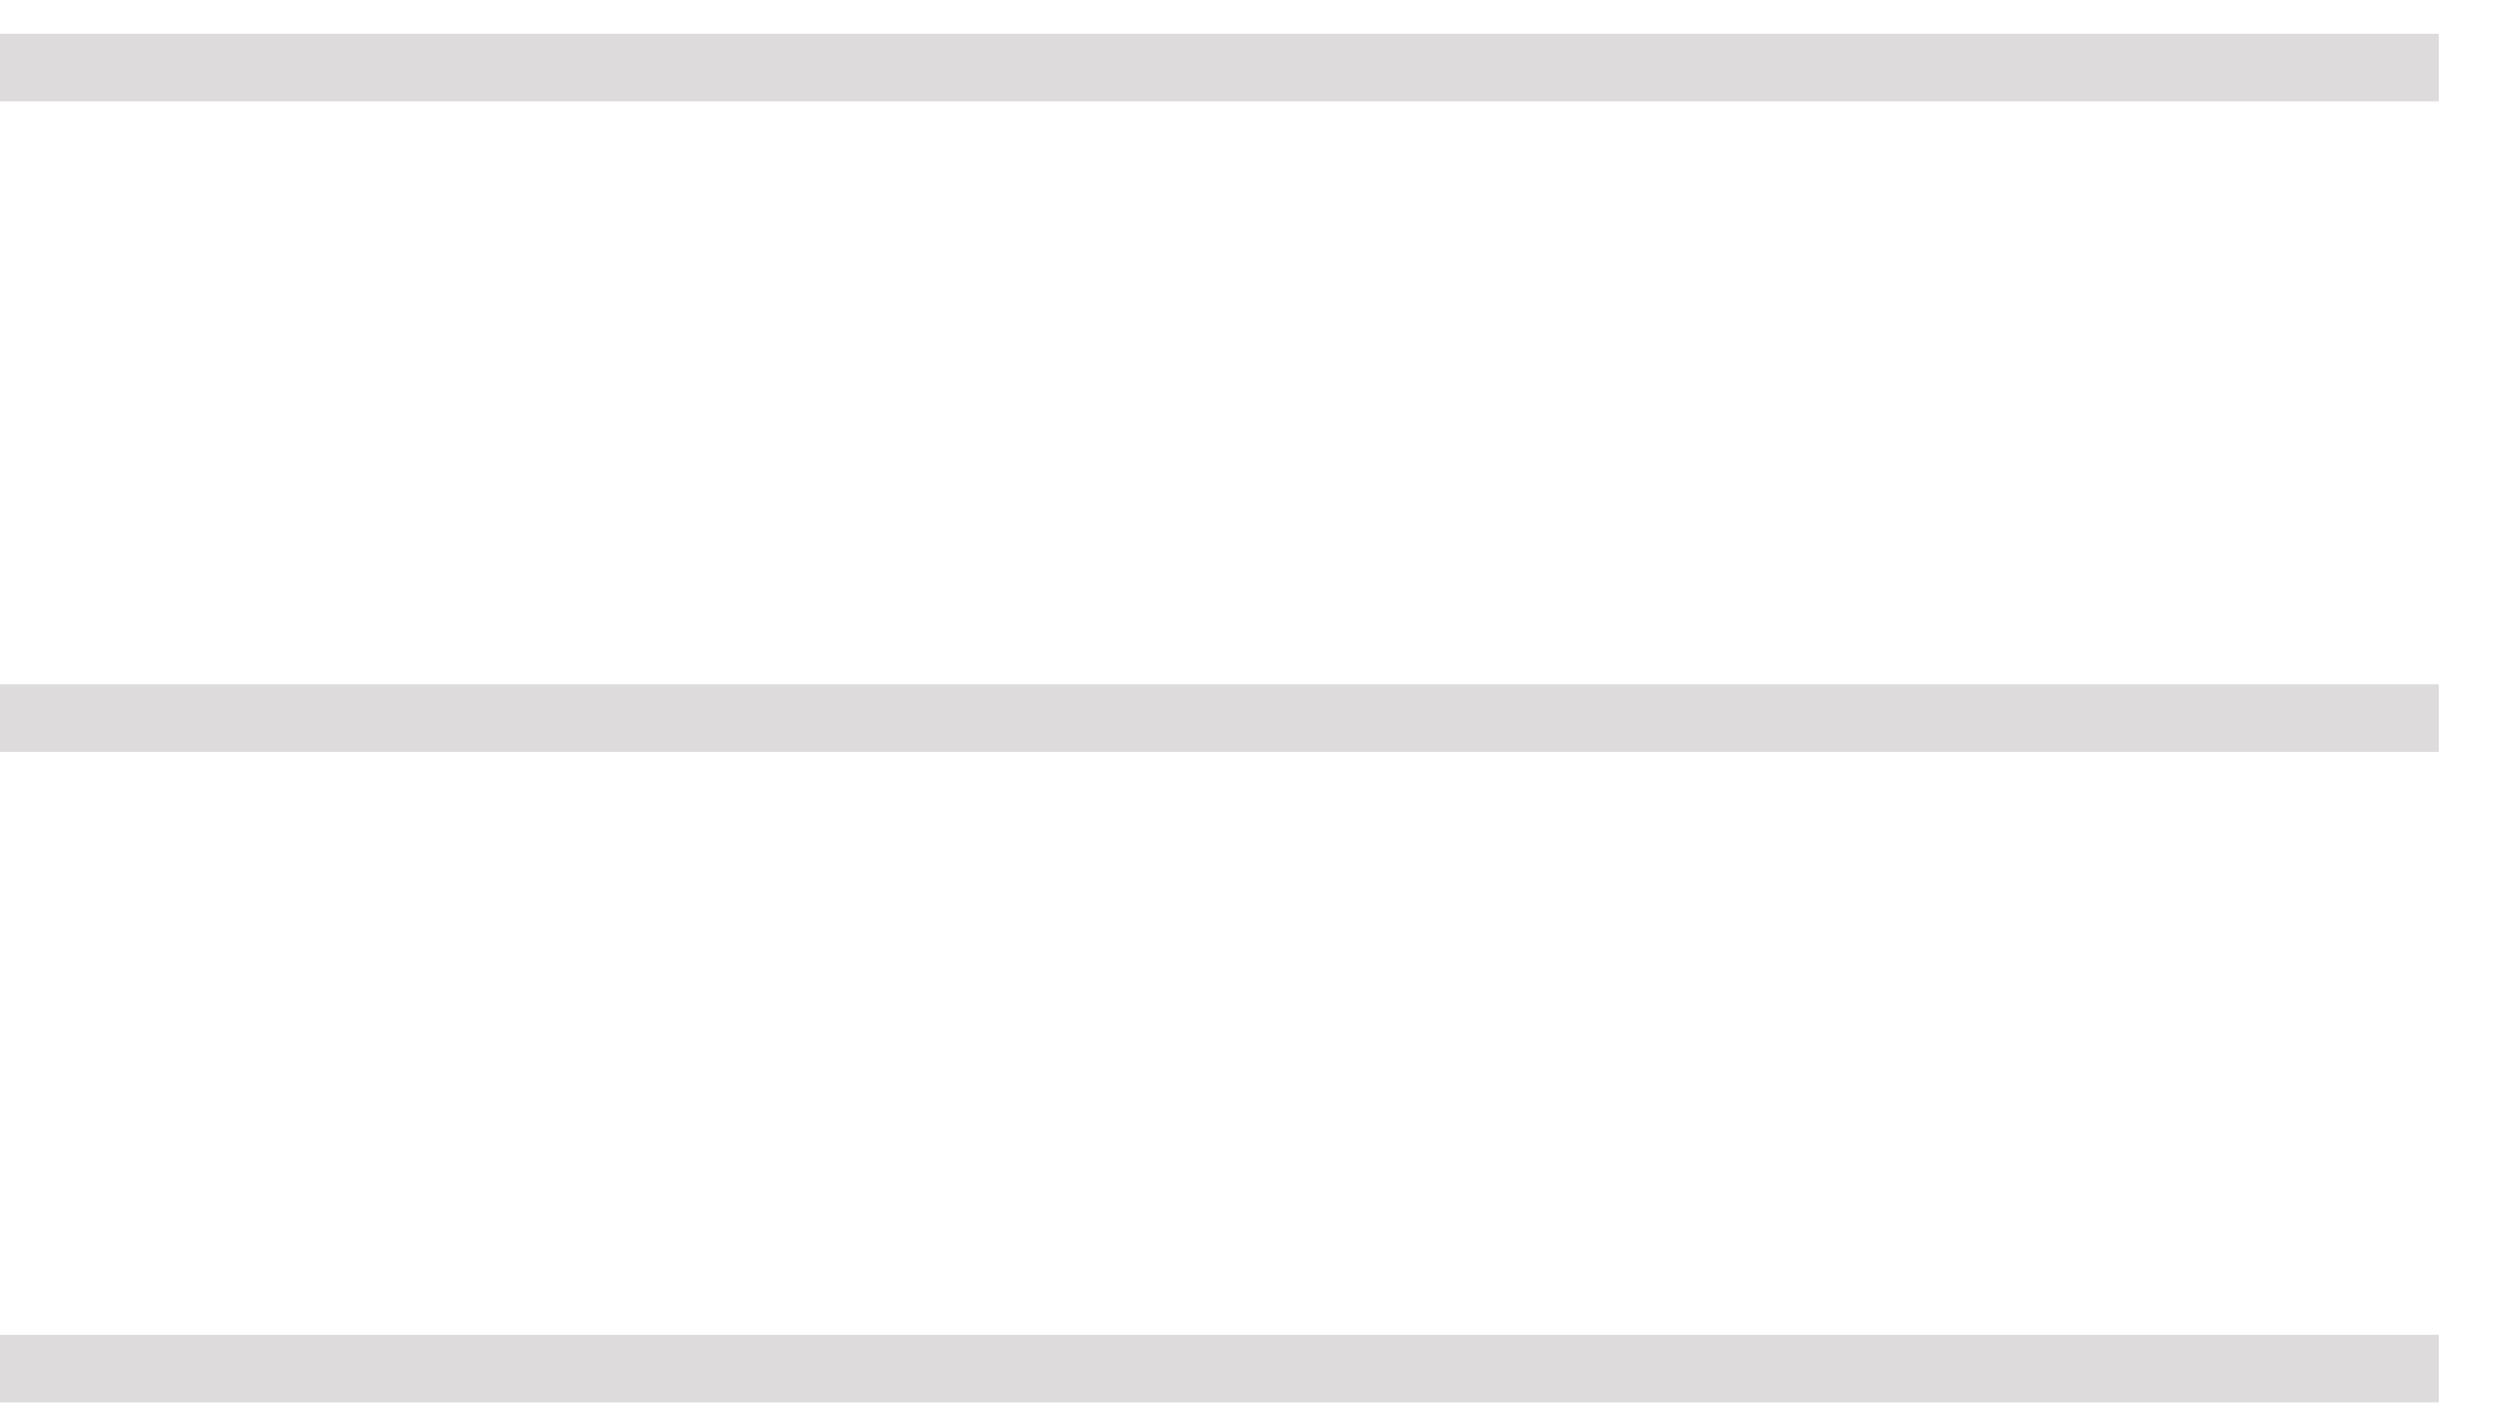<svg width="37" height="21" viewBox="0 0 37 21" version="1.1" xmlns="http://www.w3.org/2000/svg" xmlns:xlink="http://www.w3.org/1999/xlink"><use xlink:href="#a" transform="translate(0 1)" fill="#DDDBDB"/><defs><path id="a" d="M0 10.128h36.094v-1H0v1zm0 9.627h36.094v-1H0v1zM0 .5h36.094v-1H0v1z"/></defs></svg>